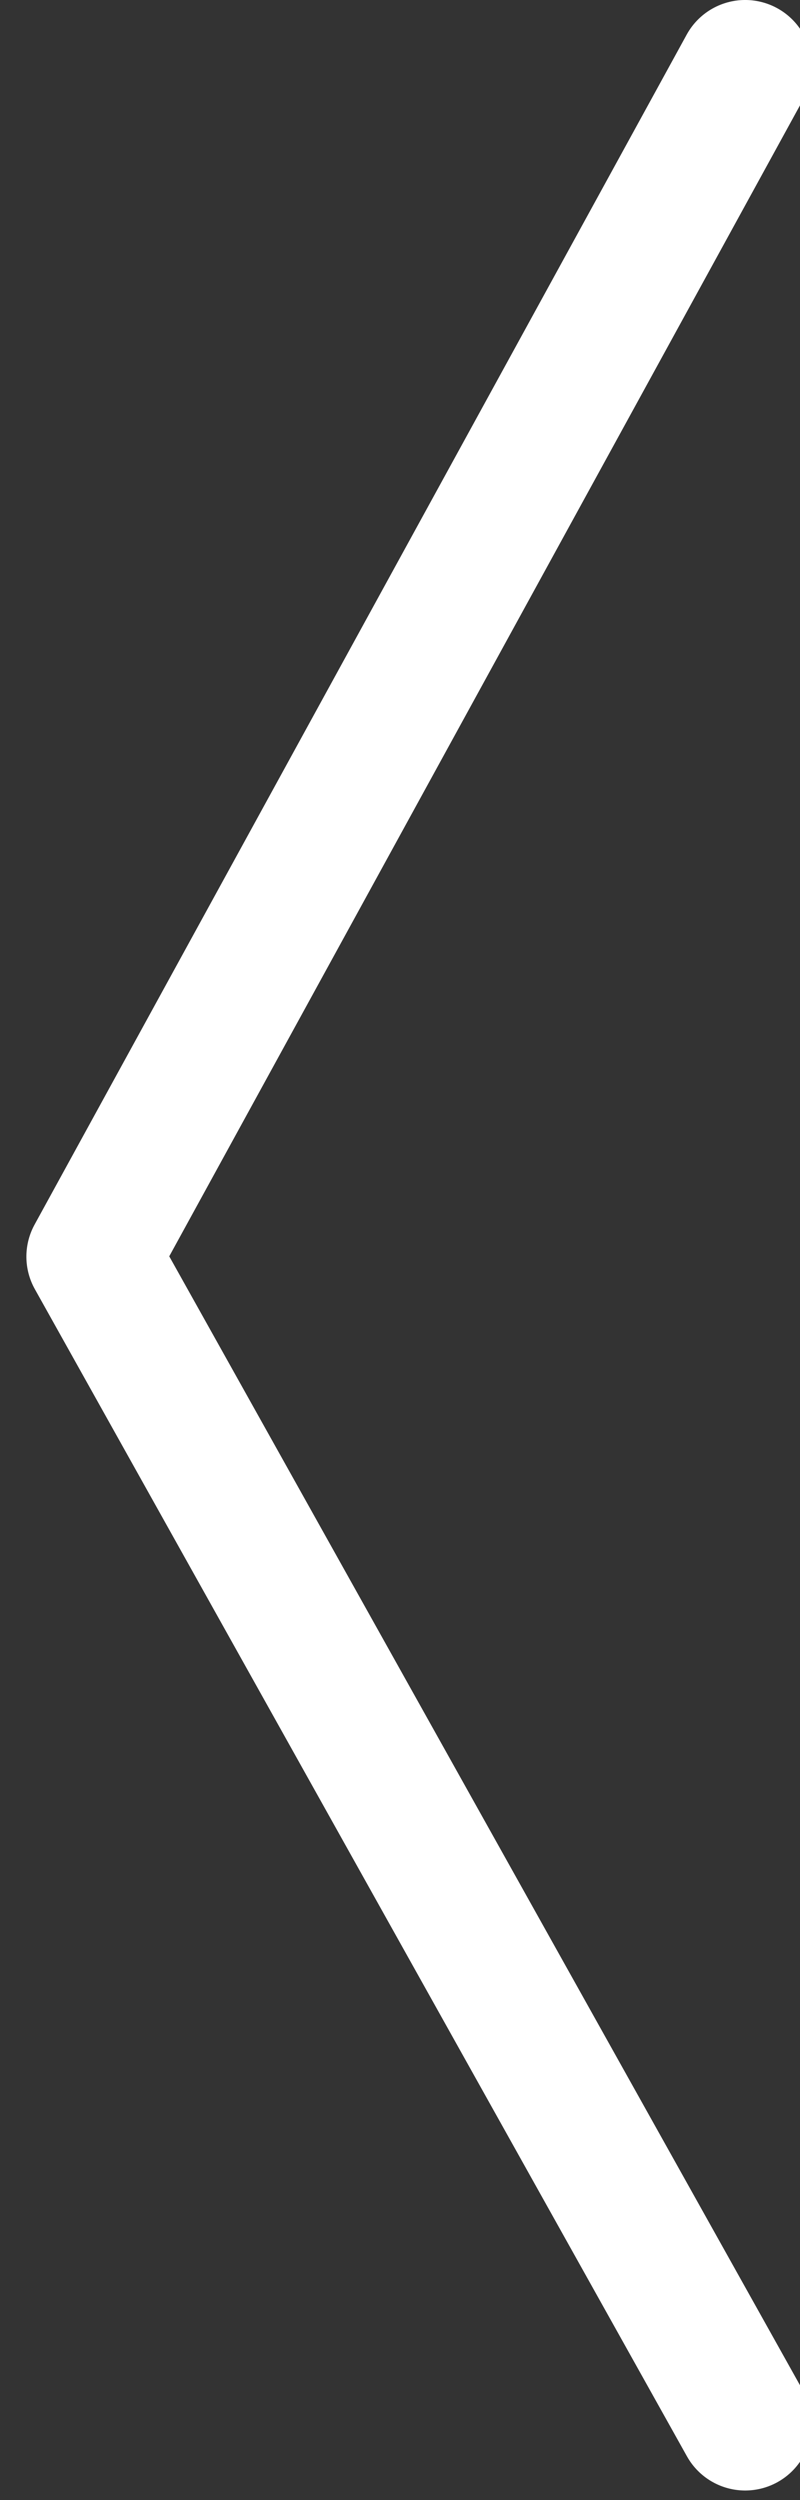 <?xml version="1.0" encoding="UTF-8" standalone="no"?>
<svg width="24px" height="75px" viewBox="0 0 24 75" version="1.1" xmlns="http://www.w3.org/2000/svg" xmlns:xlink="http://www.w3.org/1999/xlink">
    <rect x="0" y="0" width="24" height="75" fill="#333333" stroke="none"/>
    <!-- Generator: Sketch 3.7.2 (28276) - http://www.bohemiancoding.com/sketch -->
    <title>Artboard 1</title>
    <desc>Created with Sketch.</desc>
    <defs></defs>
    <g id="Page-1" stroke="none" stroke-width="1" fill="none" fill-rule="evenodd" stroke-linecap="round" stroke-linejoin="round">
        <g id="Artboard-1" stroke="#FFFFFF" stroke-width="4">
            <polyline id="Rectangle-1" transform="translate(22.355, 37.355) scale(-1, 1) rotate(-315) translate(-22.355, -37.355) " points="-2.645 12.355 36.43 23.763 47.355 62.355"></polyline>
        </g>
    </g>
</svg>